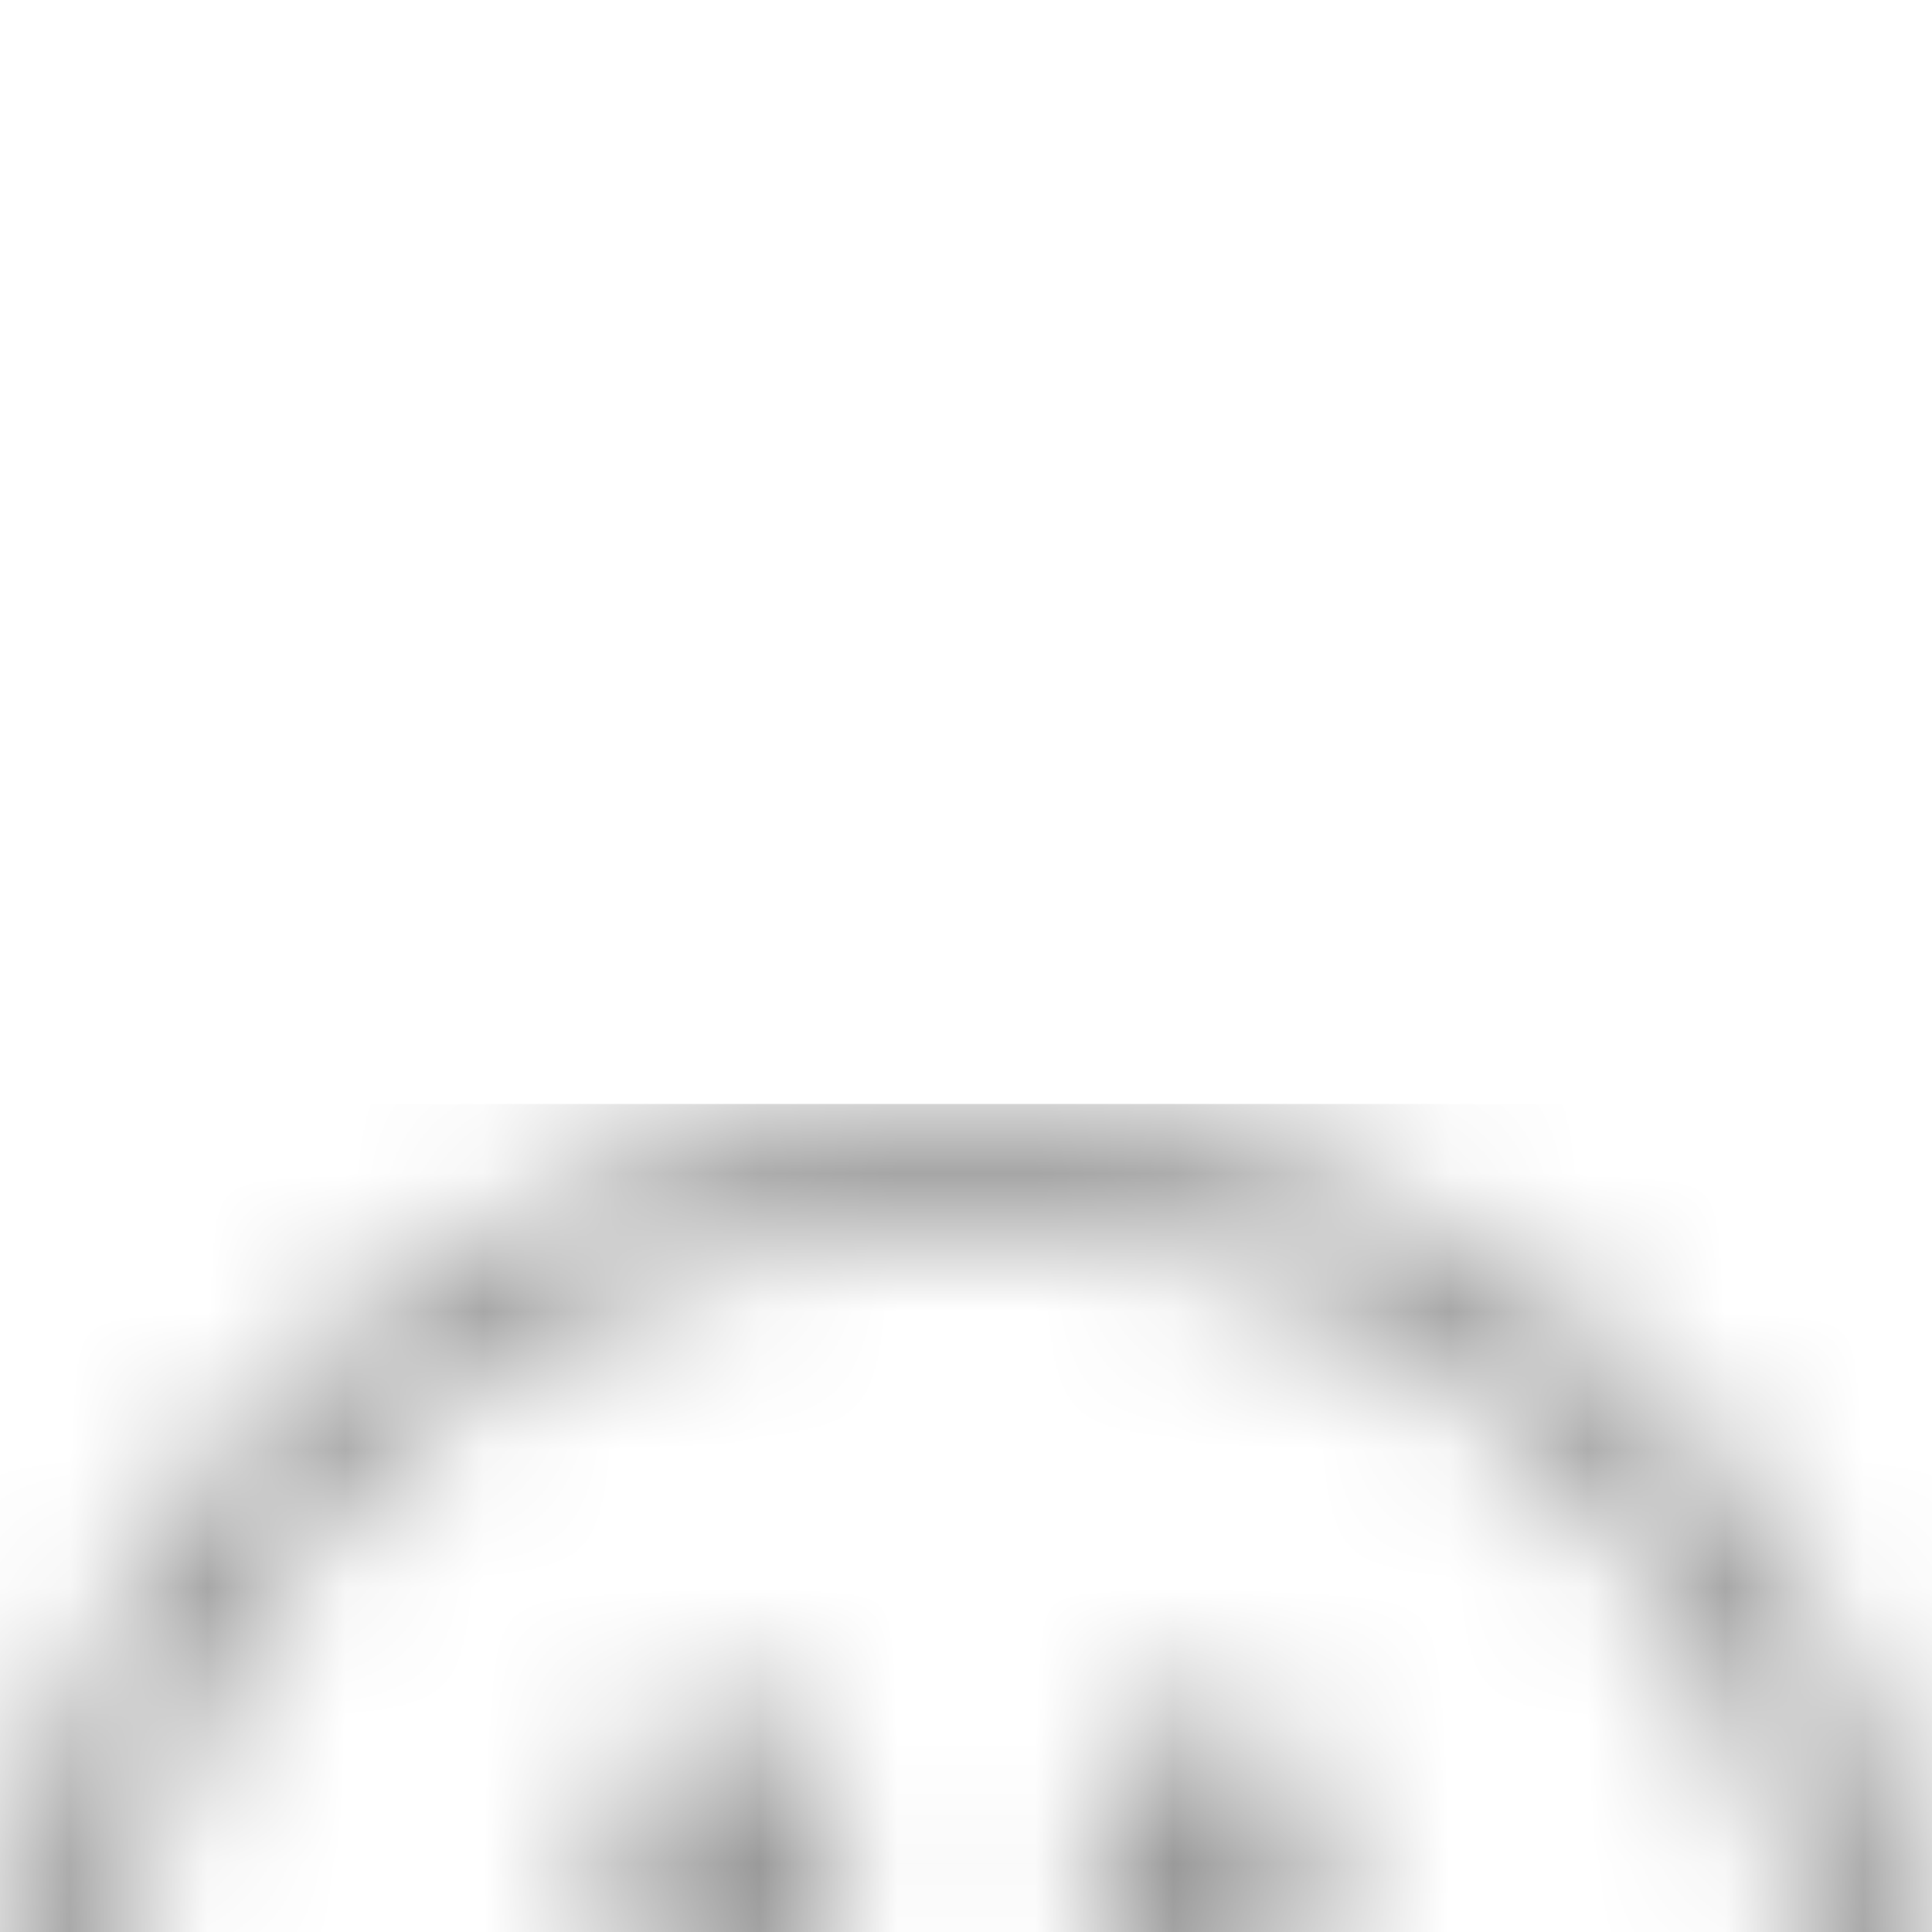<svg width="14" height="14" viewBox="0 0 14 14" fill="none" xmlns="http://www.w3.org/2000/svg">
<rect width="14" height="14" fill="#1E1E1E"/>
<rect width="1440" height="2447" transform="translate(-220 -816)" fill="white"/>
<g filter="url(#filter0_d_1702_6544)">
<rect x="-33" y="-106" width="369" height="153" rx="14" fill="white" shape-rendering="crispEdges"/>
<rect x="-16.5" y="-16.5" width="336" height="47" rx="23.5" fill="white"/>
<rect x="-16.5" y="-16.5" width="336" height="47" rx="23.5" stroke="#CCCCCC"/>
<mask id="mask0_1702_6544" style="mask-type:alpha" maskUnits="userSpaceOnUse" x="0" y="0" width="14" height="14">
<path fill-rule="evenodd" clip-rule="evenodd" d="M7 13.125C10.383 13.125 13.125 10.383 13.125 7C13.125 3.617 10.383 0.875 7 0.875C3.617 0.875 0.875 3.617 0.875 7C0.875 10.383 3.617 13.125 7 13.125ZM7 14C10.866 14 14 10.866 14 7C14 3.134 10.866 0 7 0C3.134 0 0 3.134 0 7C0 10.866 3.134 14 7 14Z" fill="black"/>
<path fill-rule="evenodd" clip-rule="evenodd" d="M3.749 8.371C3.958 8.25 4.226 8.322 4.347 8.531C4.877 9.447 5.867 10.062 7 10.062C8.133 10.062 9.123 9.447 9.653 8.531C9.774 8.322 10.042 8.25 10.251 8.371C10.46 8.492 10.531 8.76 10.411 8.969C9.73 10.145 8.458 10.938 7 10.938C5.542 10.938 4.27 10.145 3.59 8.969C3.469 8.76 3.54 8.492 3.749 8.371Z" fill="black"/>
<path d="M6.125 5.688C6.125 6.412 5.733 7 5.25 7C4.767 7 4.375 6.412 4.375 5.688C4.375 4.963 4.767 4.375 5.25 4.375C5.733 4.375 6.125 4.963 6.125 5.688Z" fill="black"/>
<path d="M9.625 5.688C9.625 6.412 9.233 7 8.75 7C8.267 7 7.875 6.412 7.875 5.688C7.875 4.963 8.267 4.375 8.75 4.375C9.233 4.375 9.625 4.963 9.625 5.688Z" fill="black"/>
</mask>
<g mask="url(#mask0_1702_6544)">
<rect width="14" height="14" fill="#999999"/>
</g>
</g>
<defs>
<filter id="filter0_d_1702_6544" x="-57" y="-122" width="417" height="201" filterUnits="userSpaceOnUse" color-interpolation-filters="sRGB">
<feFlood flood-opacity="0" result="BackgroundImageFix"/>
<feColorMatrix in="SourceAlpha" type="matrix" values="0 0 0 0 0 0 0 0 0 0 0 0 0 0 0 0 0 0 127 0" result="hardAlpha"/>
<feOffset dy="8"/>
<feGaussianBlur stdDeviation="12"/>
<feComposite in2="hardAlpha" operator="out"/>
<feColorMatrix type="matrix" values="0 0 0 0 0 0 0 0 0 0 0 0 0 0 0 0 0 0 0.05 0"/>
<feBlend mode="normal" in2="BackgroundImageFix" result="effect1_dropShadow_1702_6544"/>
<feBlend mode="normal" in="SourceGraphic" in2="effect1_dropShadow_1702_6544" result="shape"/>
</filter>
</defs>
</svg>
